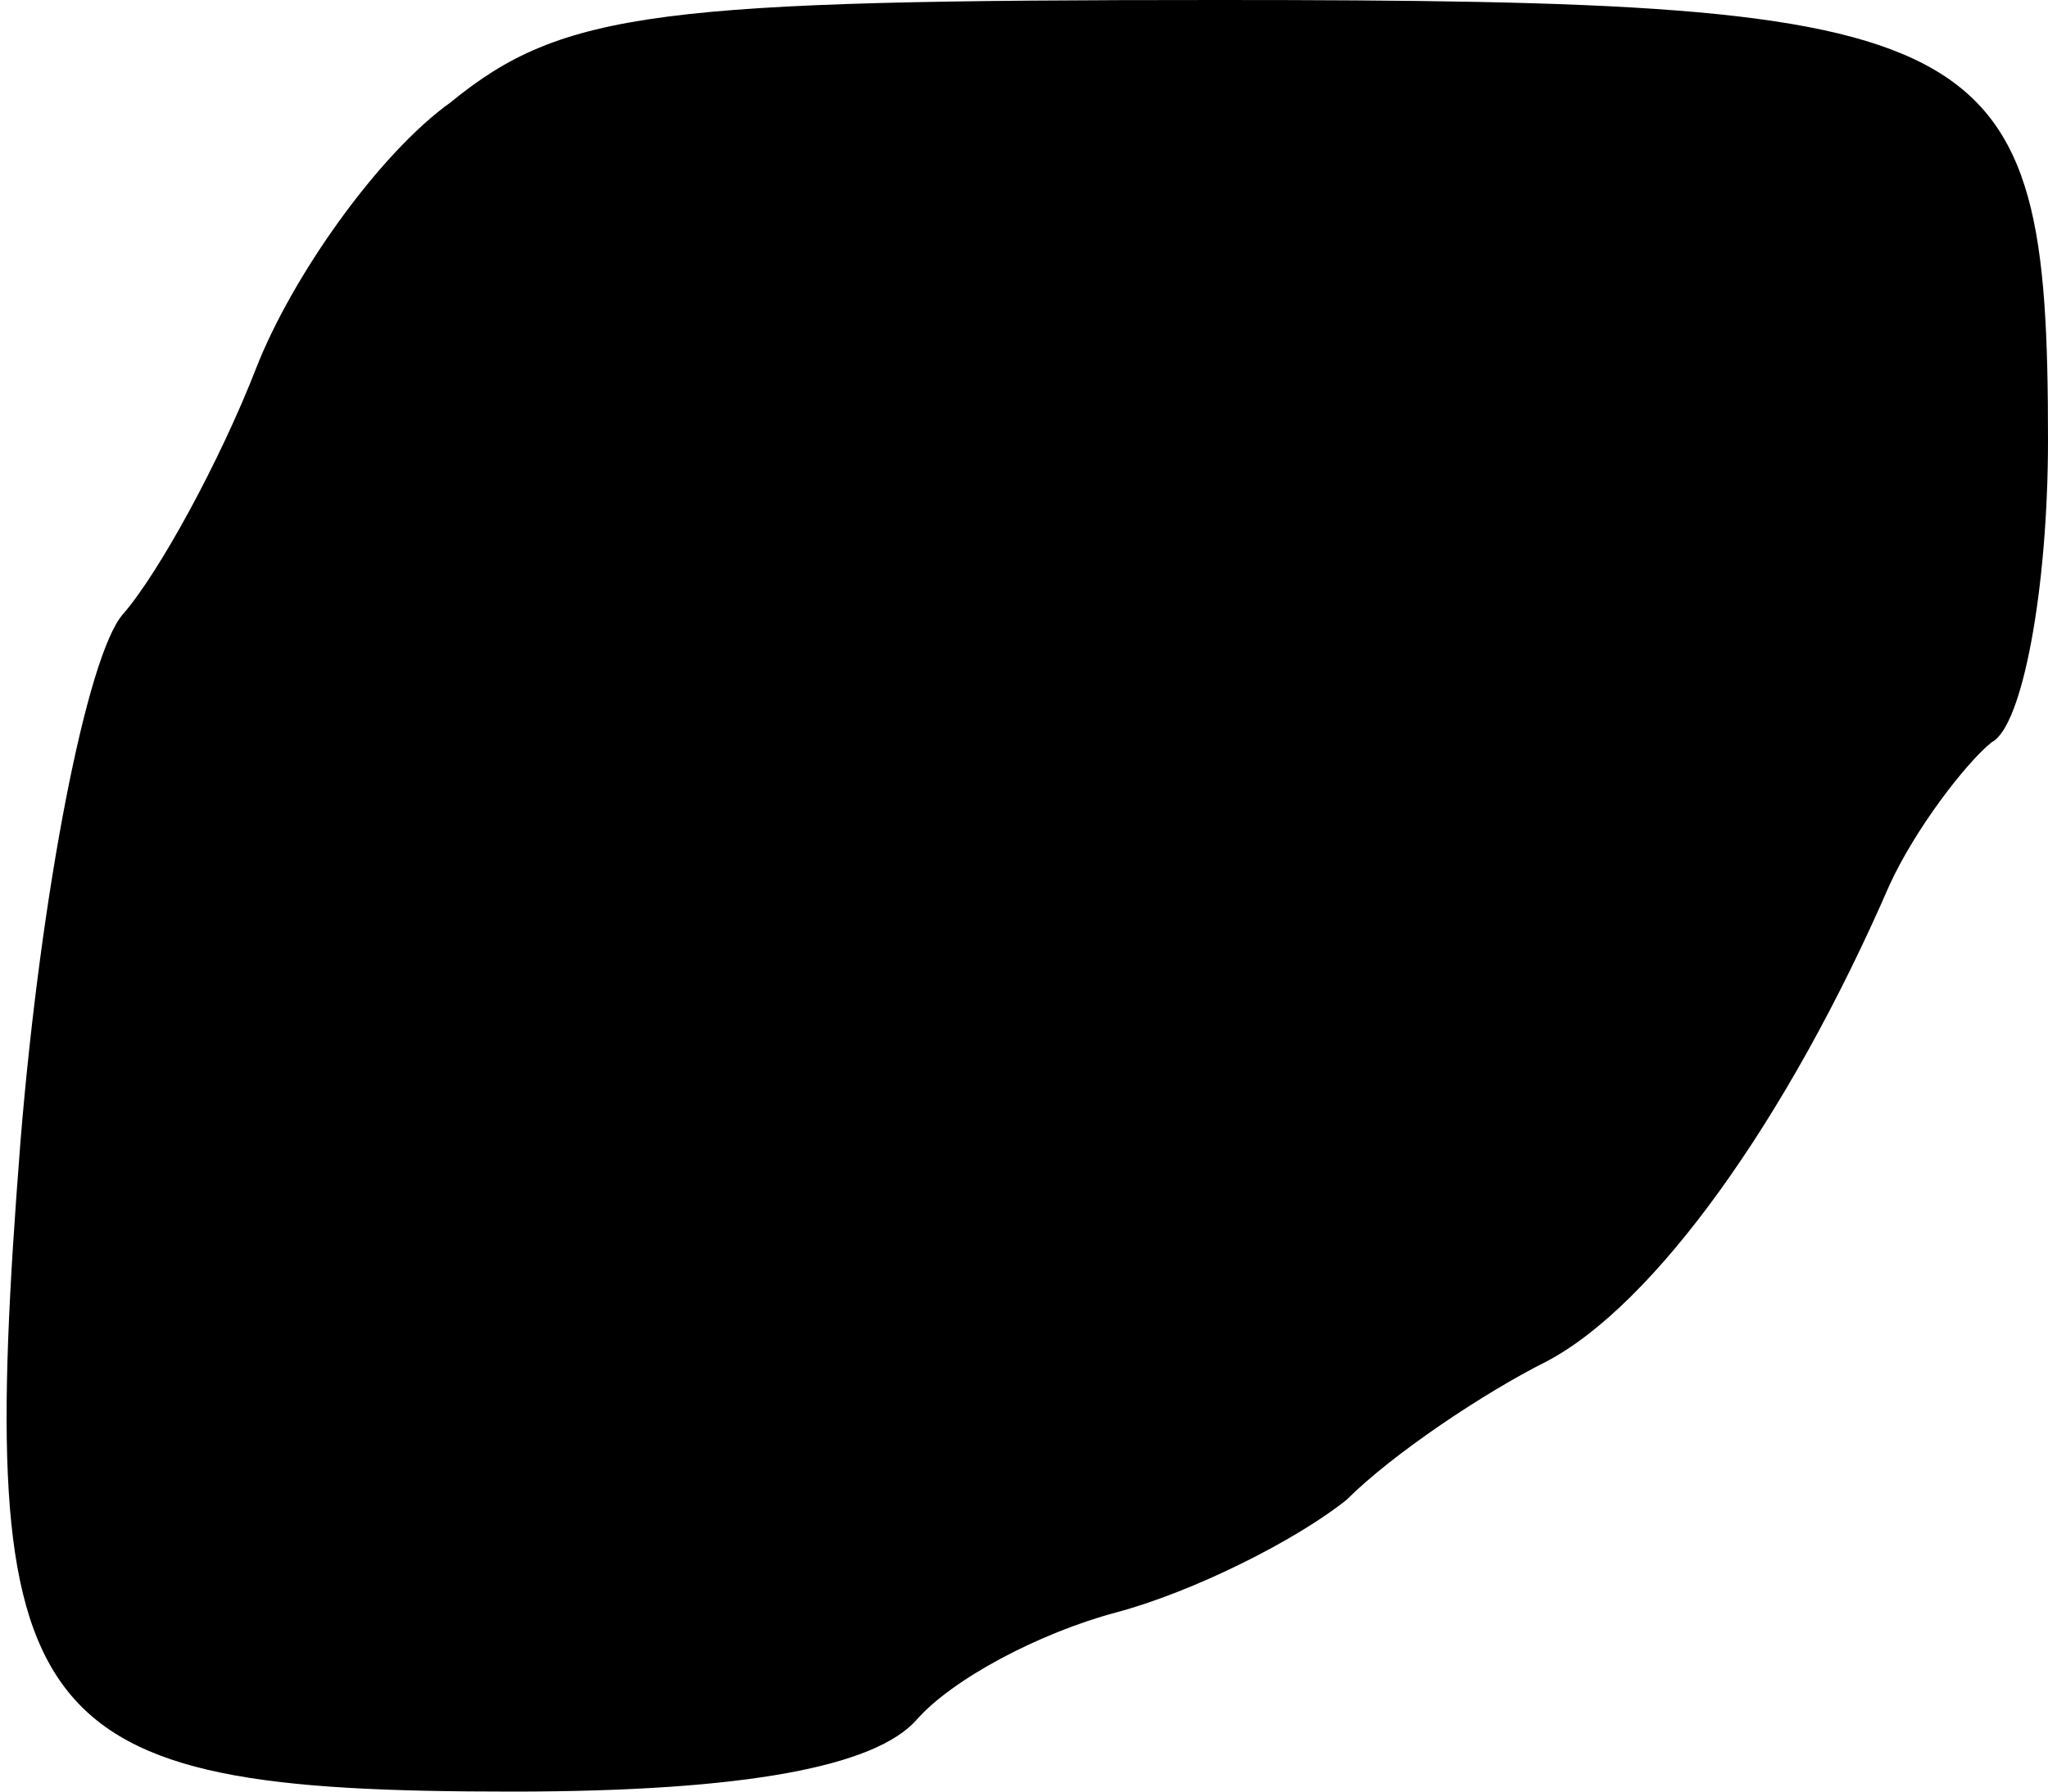 <?xml version="1.0" standalone="no"?>
<!DOCTYPE svg PUBLIC "-//W3C//DTD SVG 20010904//EN"
 "http://www.w3.org/TR/2001/REC-SVG-20010904/DTD/svg10.dtd">
<svg version="1.0" xmlns="http://www.w3.org/2000/svg"
 width="40pt" height="35pt" viewBox="0 0 40 35"
 preserveAspectRatio="xMidYMid meet">
<g transform="translate(0,35) scale(0.1,-0.1)"
fill="#000000" stroke="none">
<path fill="#000000" stroke="none" d="M88 330 c-14 -10 -31 -34 -38 -52 -7
-18 -19 -40 -26 -48 -7 -8 -16 -54 -20 -103 -9 -115 0 -127 96 -127 46 0 71 5
79 14 7 8 24 17 39 21 15 4 35 14 45 22 9 9 27 21 39 27 21 11 47 47 67 93 5
11 15 24 20 28 6 3 11 30 11 59 0 81 -10 86 -162 86 -109 0 -128 -2 -150 -20z"/>
</g>
</svg>
